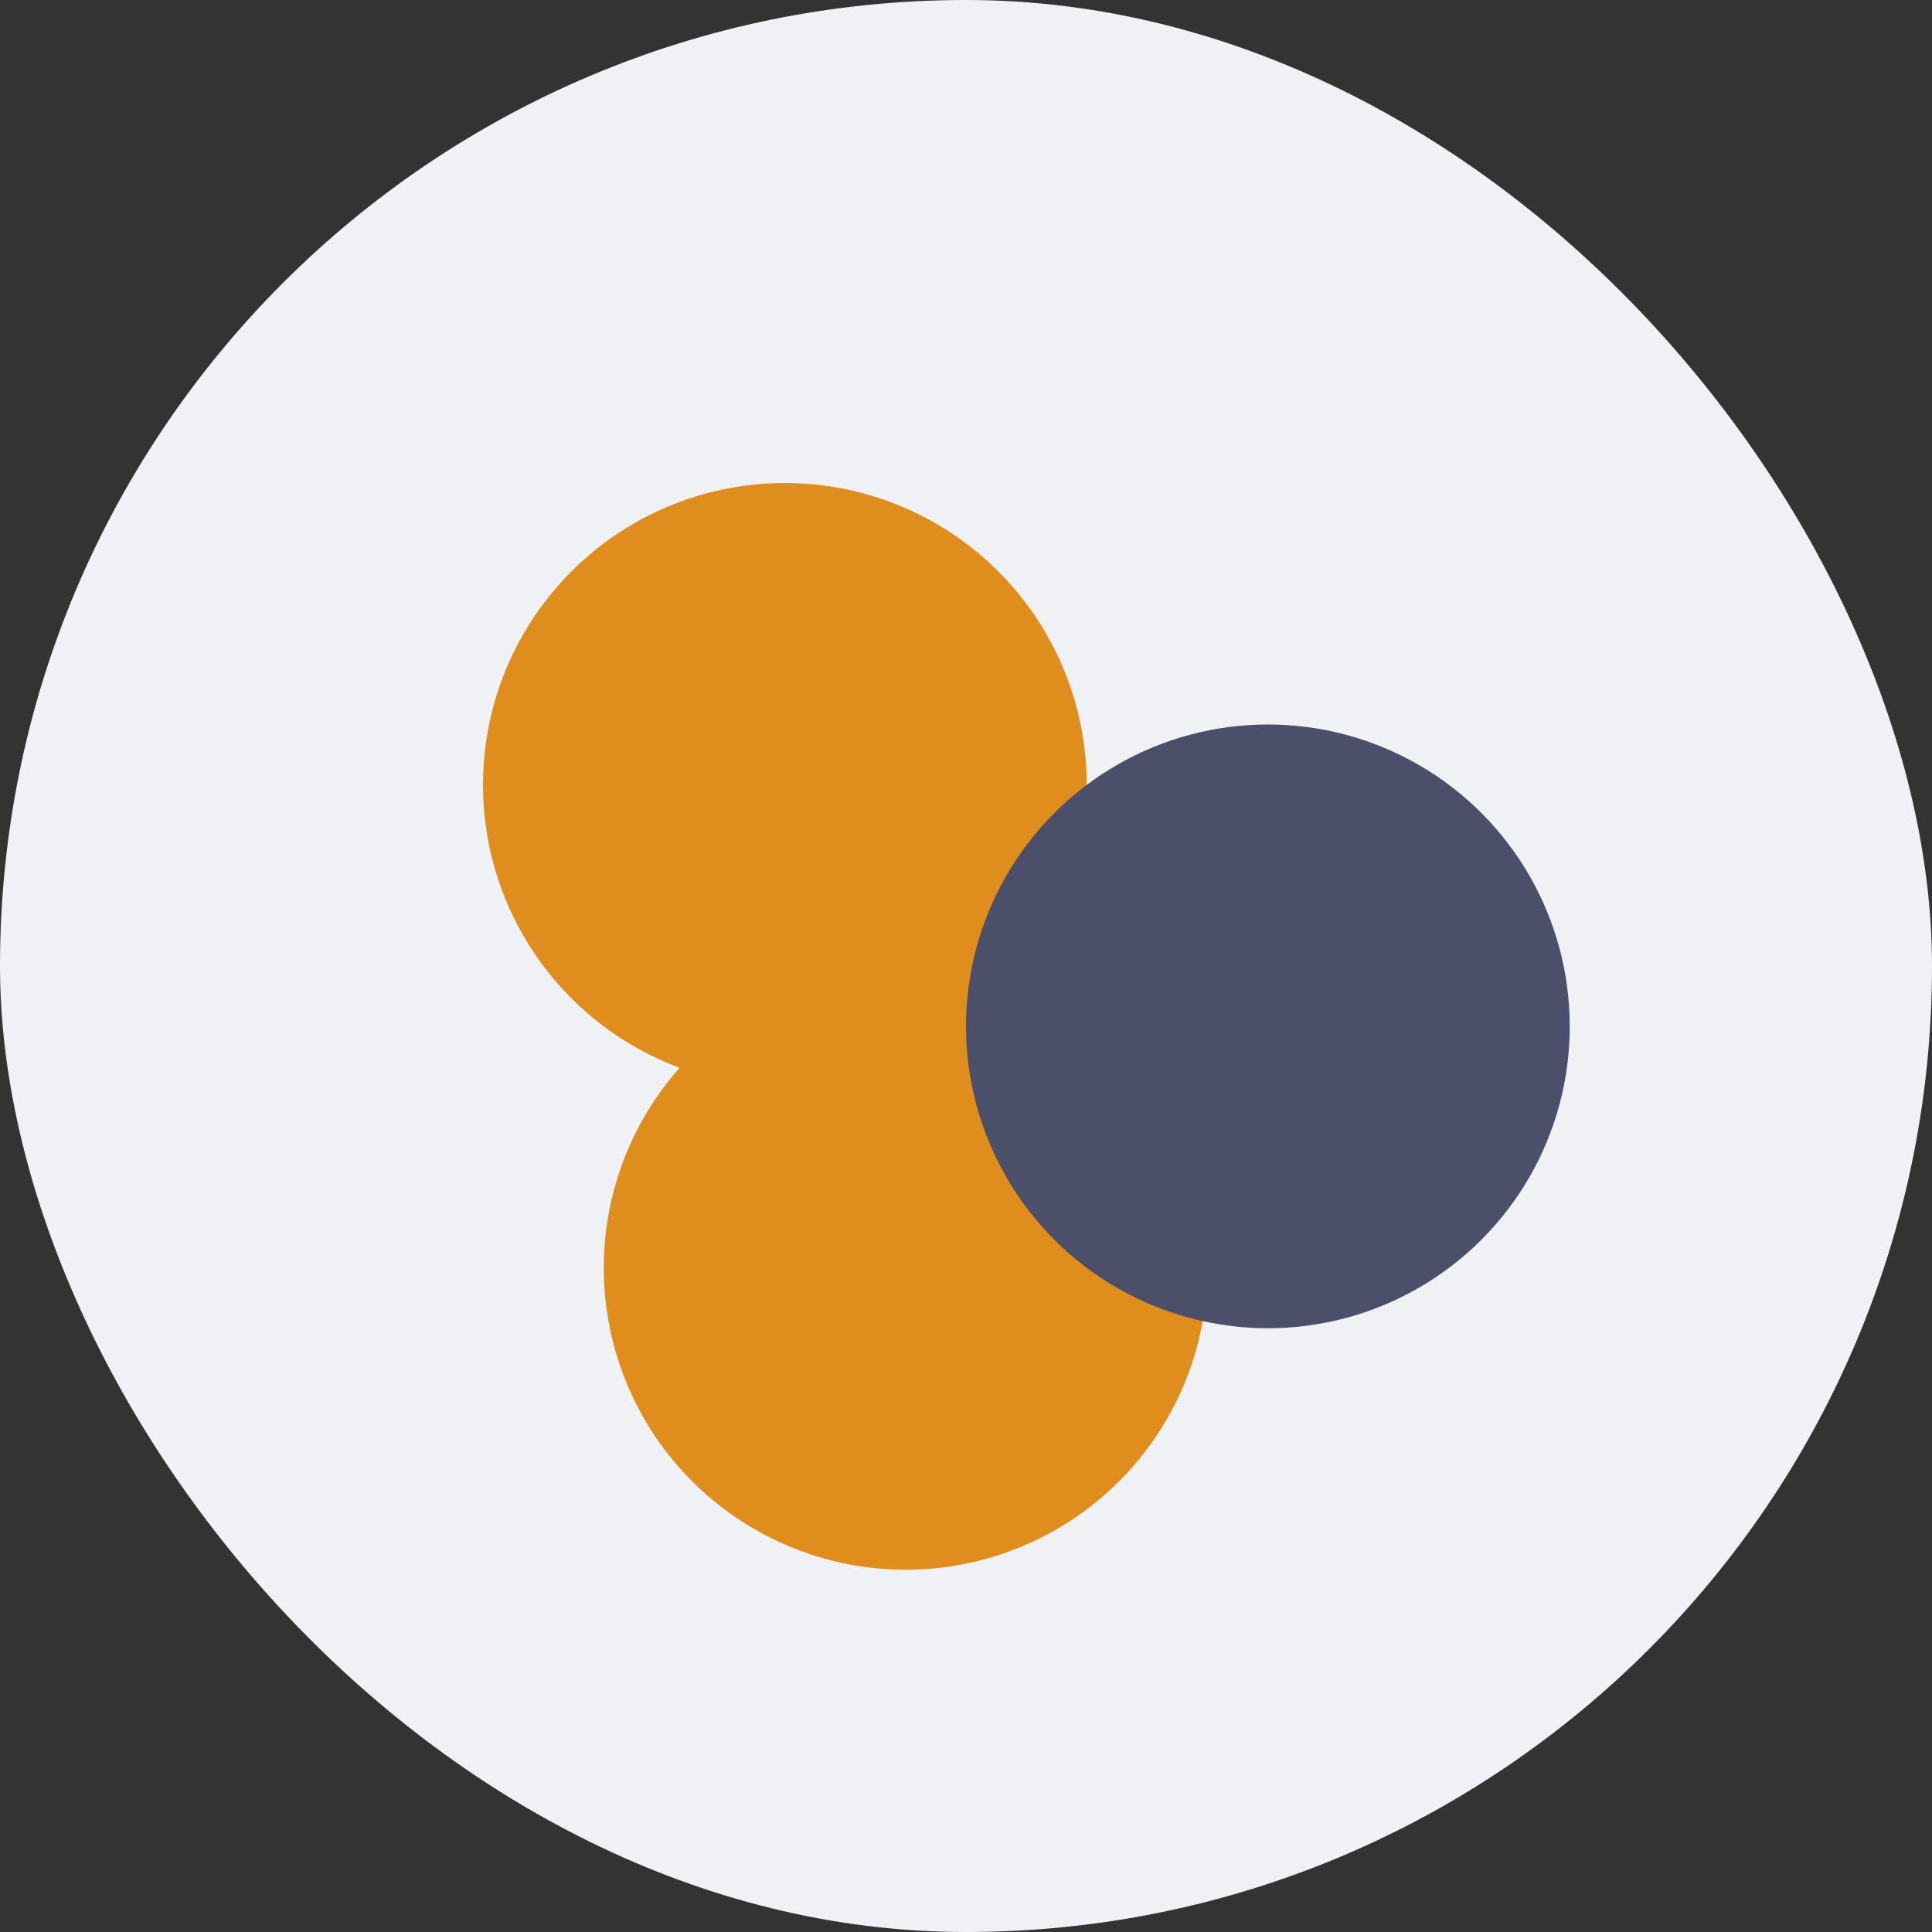 <svg xmlns="http://www.w3.org/2000/svg" width="16" height="16" version="1">
 <rect width="100%" height="100%" fill="#333333" stroke="none"/>
 <rect fill="#eff1f5" width="16" height="16" x="0" y="0" rx="8" ry="8"/>
 <g transform="translate(1)">
  <circle fill="#df8e1d" cx="6.5" cy="-10.5" r="2.5" transform="scale(1,-1)"/>
  <circle fill="#df8e1d" cx="5.5" cy="-6.5" r="2.5" transform="scale(1,-1)"/>
  <circle fill="#4c4f69" cx="9.5" cy="-8.5" r="2.5" transform="scale(1,-1)"/>
 </g>
</svg>
